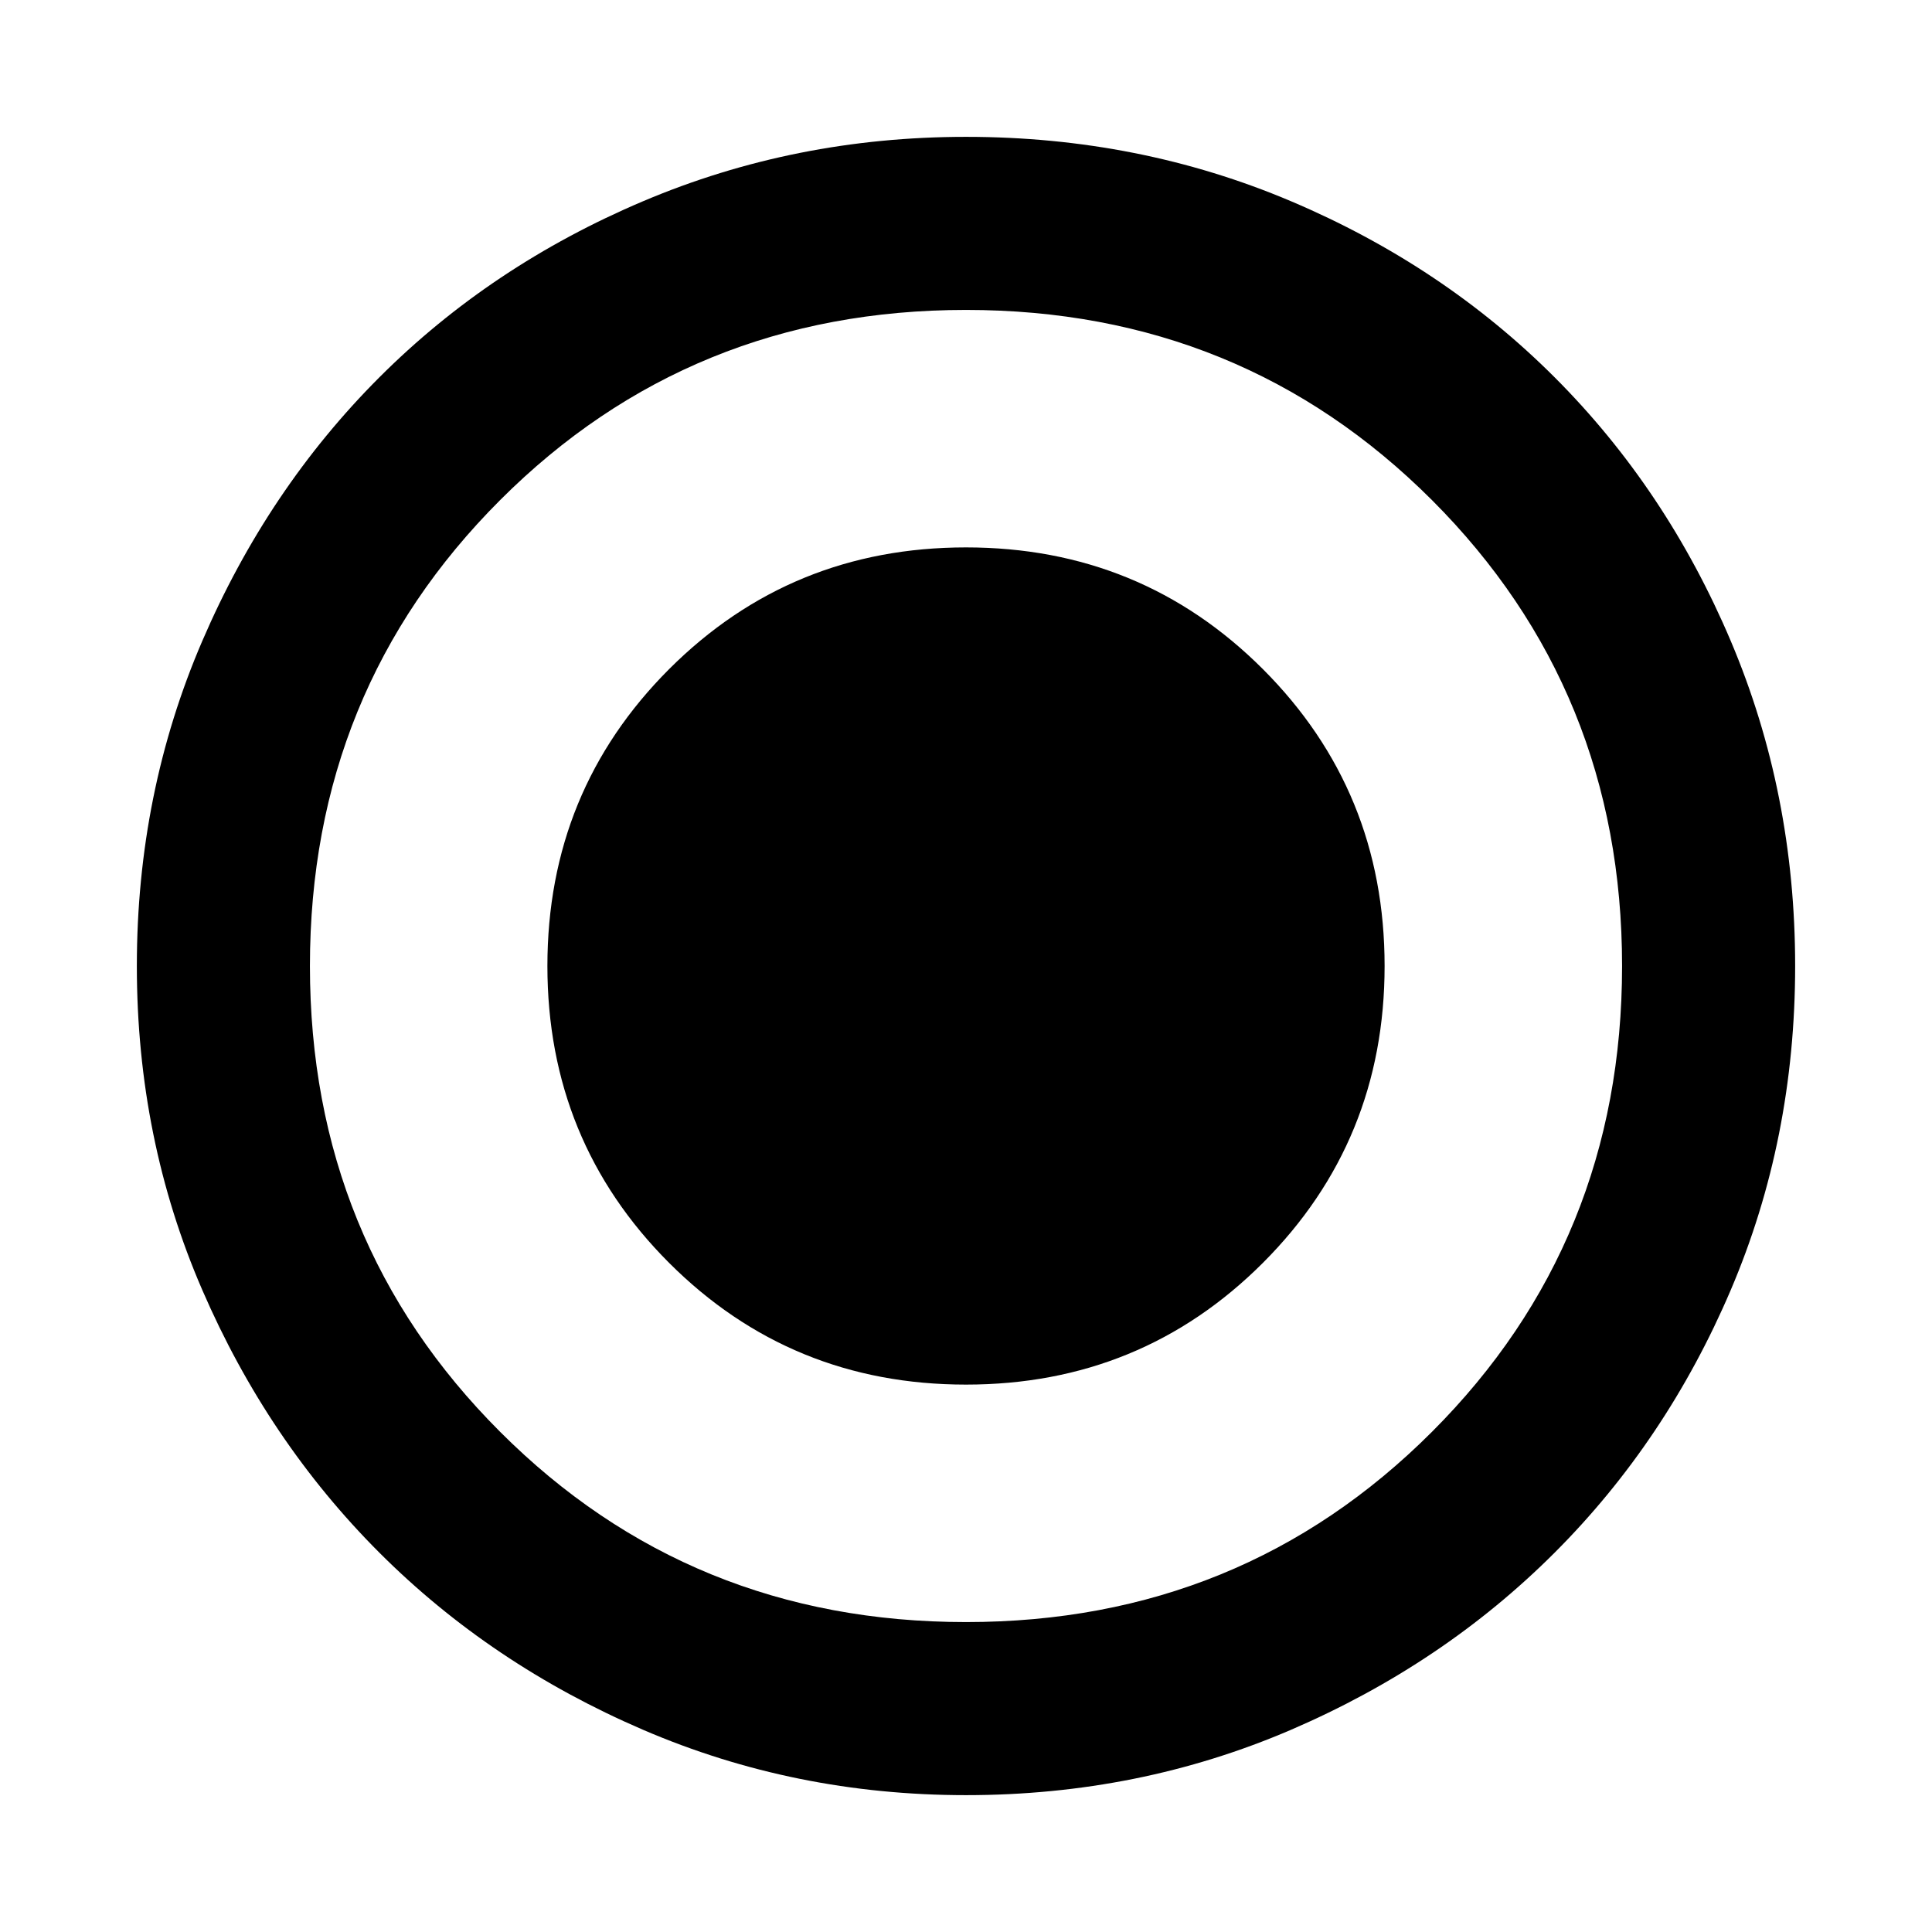 <svg xmlns="http://www.w3.org/2000/svg" height="24" width="24"><path d="M12 17.2q2.175 0 3.688-1.512Q17.2 14.175 17.2 12q0-2.175-1.512-3.688Q14.175 6.8 12 6.8q-2.175 0-3.688 1.512Q6.8 9.825 6.8 12q0 2.175 1.512 3.688Q9.825 17.2 12 17.2Zm0 5.1q-2.125 0-4.012-.812-1.888-.813-3.275-2.2-1.388-1.388-2.2-3.263Q1.7 14.15 1.7 12q0-2.15.813-4.038.812-1.887 2.2-3.275Q6.1 3.3 7.988 2.5 9.875 1.7 12 1.7q2.15 0 4.038.8 1.887.8 3.274 2.187Q20.7 6.075 21.5 7.962q.8 1.888.8 4.038 0 2.15-.8 4.025-.8 1.875-2.188 3.263-1.387 1.387-3.274 2.2Q14.15 22.3 12 22.3Zm0-2.15q3.425 0 5.788-2.363Q20.15 15.425 20.15 12t-2.362-5.788Q15.425 3.85 12 3.85q-3.425 0-5.787 2.362Q3.85 8.575 3.85 12q0 3.425 2.363 5.787Q8.575 20.15 12 20.15ZM12 12Z"/></svg>